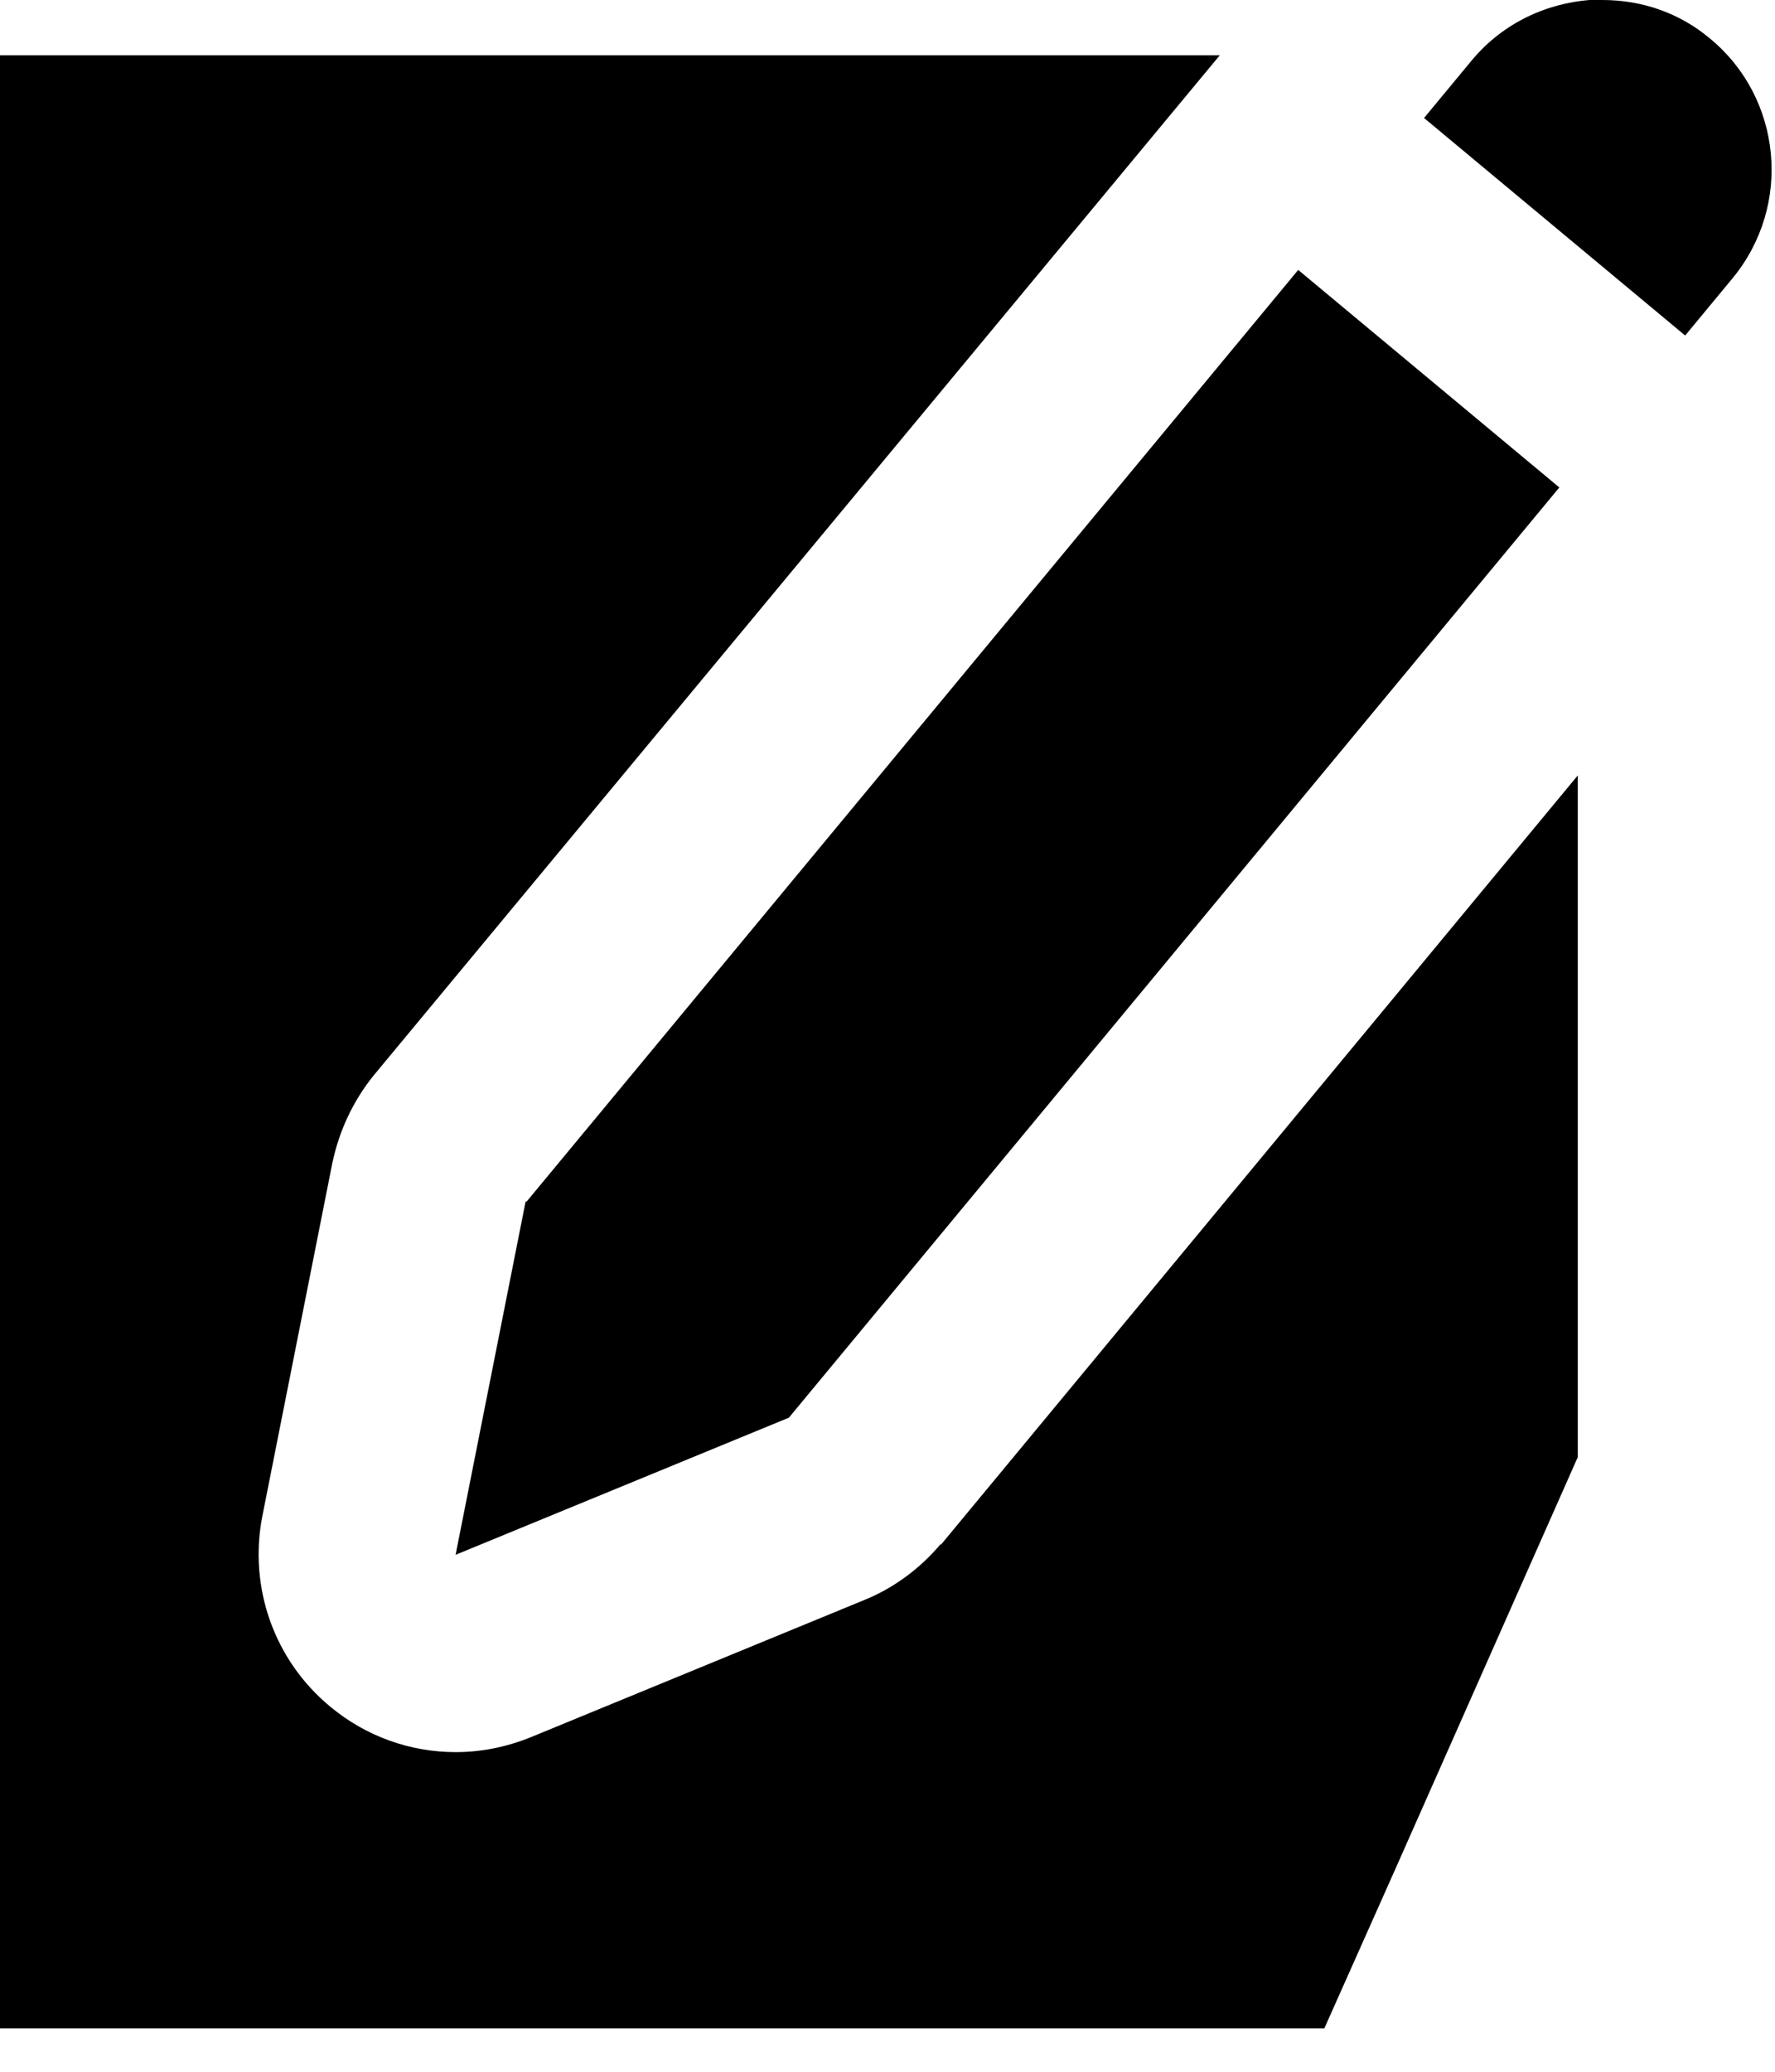 <svg width="18" height="21" viewBox="0 0 18 21" fill="none" xmlns="http://www.w3.org/2000/svg">
<path d="M17.089 3.401L14.441 1.196L14.91 0.63C15.21 0.26 15.64 0.04 16.12 0H16.25C16.65 0 17.03 0.13 17.34 0.39C18.07 0.99 18.18 2.08 17.57 2.82L17.089 3.401Z" fill="black"/>
<path d="M5.34 12.18L13.165 2.736L15.813 4.941L8 14.37L4.62 15.76L5.33 12.18H5.34Z" fill="black"/>
<path d="M8.76 16.22C9.06 16.1 9.33 15.9 9.54 15.65V15.66L16 7.86V14.77L14.17 18.9L13.43 20.56H0V0.56H12.37L3.79 10.9C3.58 11.16 3.44 11.46 3.37 11.79L2.66 15.37C2.52 16.09 2.78 16.83 3.35 17.3C3.71 17.6 4.16 17.76 4.62 17.76C4.88 17.76 5.13 17.71 5.38 17.61L8.76 16.22Z" fill="black"/>
</svg>
